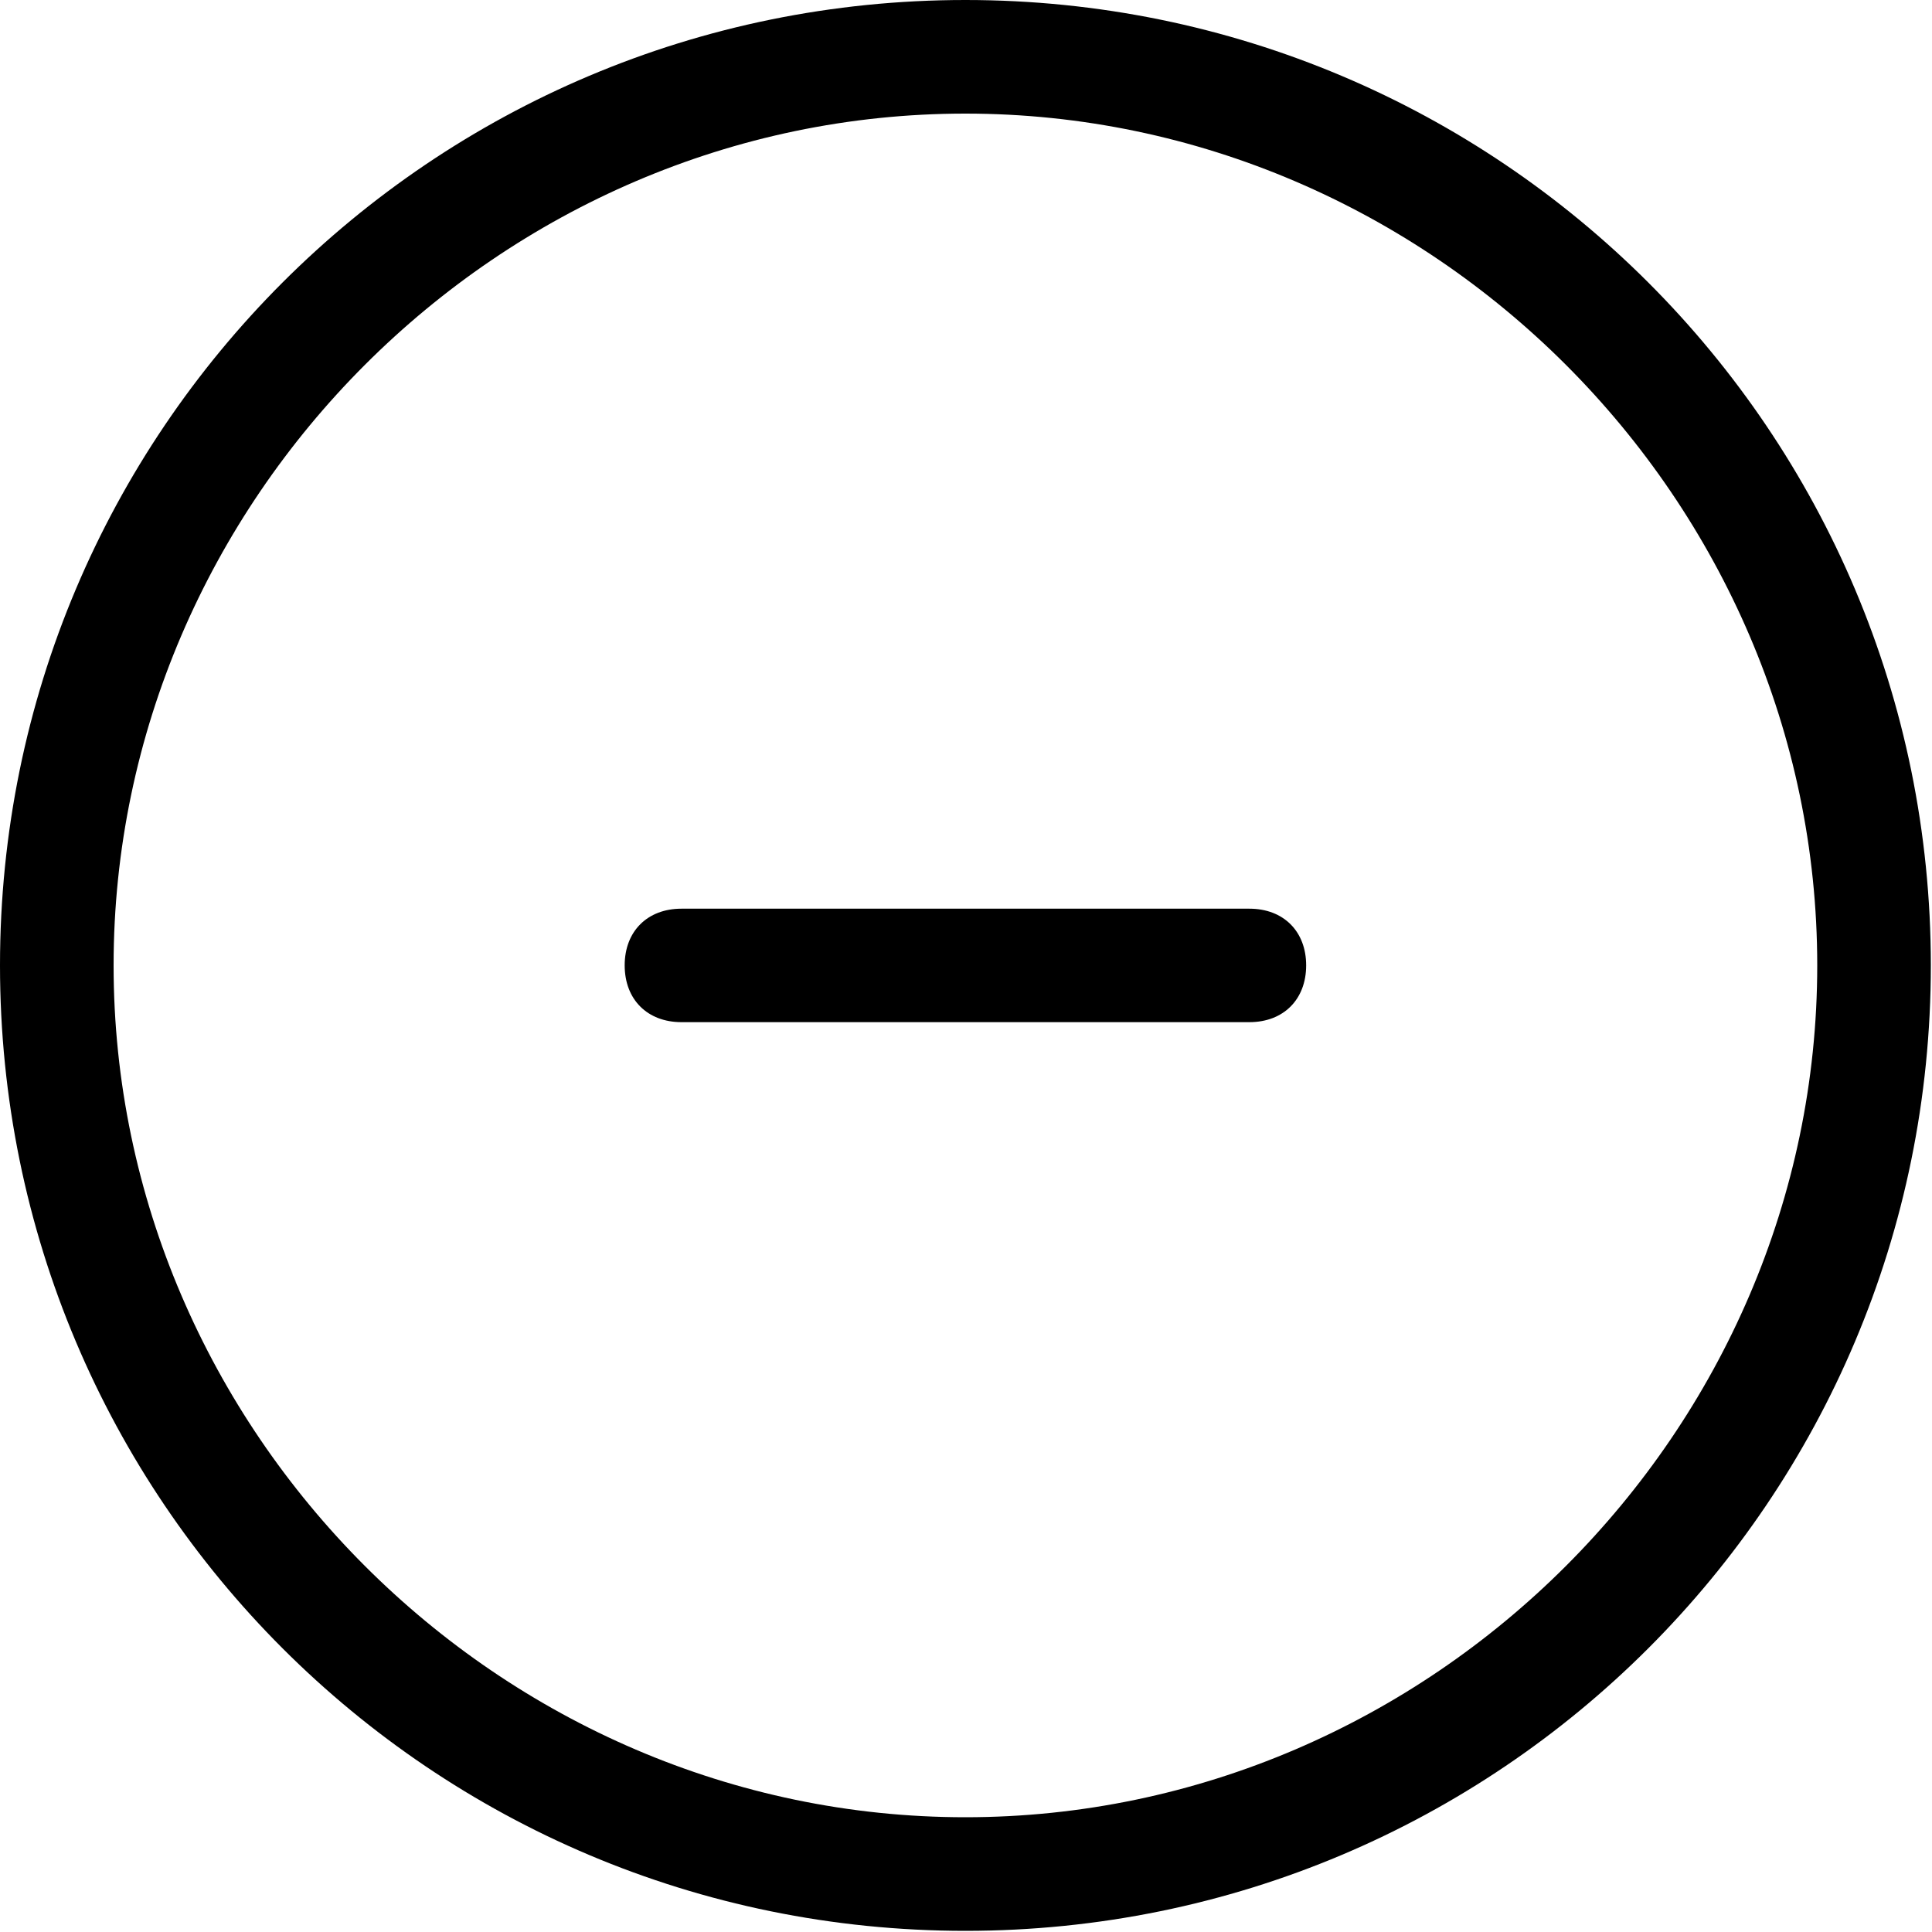 <?xml version="1.0" encoding="UTF-8" standalone="no"?>
<svg width="15px" height="15px" viewBox="0 0 15 15" version="1.1" xmlns="http://www.w3.org/2000/svg" xmlns:xlink="http://www.w3.org/1999/xlink">
    <!-- Generator: Sketch 39.1 (31720) - http://www.bohemiancoding.com/sketch -->
    <title>Group 4</title>
    <desc>Created with Sketch.</desc>
    <defs></defs>
    <g id="Page-1" stroke="none" stroke-width="1" fill="none" fill-rule="evenodd">
        <g id="items-copy-15" transform="translate(-233, -254)" fill="#000000">
            <g id="Group-2" transform="translate(40, 134)">
                <g id="Group" transform="translate(193, 73)">
                    <g id="Group-4" transform="translate(0, 47)">
                        <path d="M7.495,14.109 C3.88,14.109 0.882,11.111 0.882,7.495 C0.882,3.88 3.88,0.882 7.495,0.882 C11.111,0.882 14.109,3.88 14.109,7.495 C14.109,11.111 11.111,14.109 7.495,14.109 M7.495,0 C3.351,0 0,3.351 0,7.495 C0,11.64 3.351,14.991 7.495,14.991 C11.64,14.991 14.991,11.64 14.991,7.495 C14.991,3.351 11.64,0 7.495,0" id="Fill-1"></path>
                        <path d="M9.7,7.055 L8.575,7.055 L7.936,7.055 L5.291,7.055 C5.026,7.055 4.85,7.231 4.85,7.495 C4.85,7.76 5.026,7.936 5.291,7.936 L7.936,7.936 L8.575,7.936 L9.7,7.936 C9.965,7.936 10.141,7.76 10.141,7.495 C10.141,7.231 9.965,7.055 9.7,7.055" id="Fill-3"></path>
                    </g>
                </g>
            </g>
        </g>
    </g>
</svg>